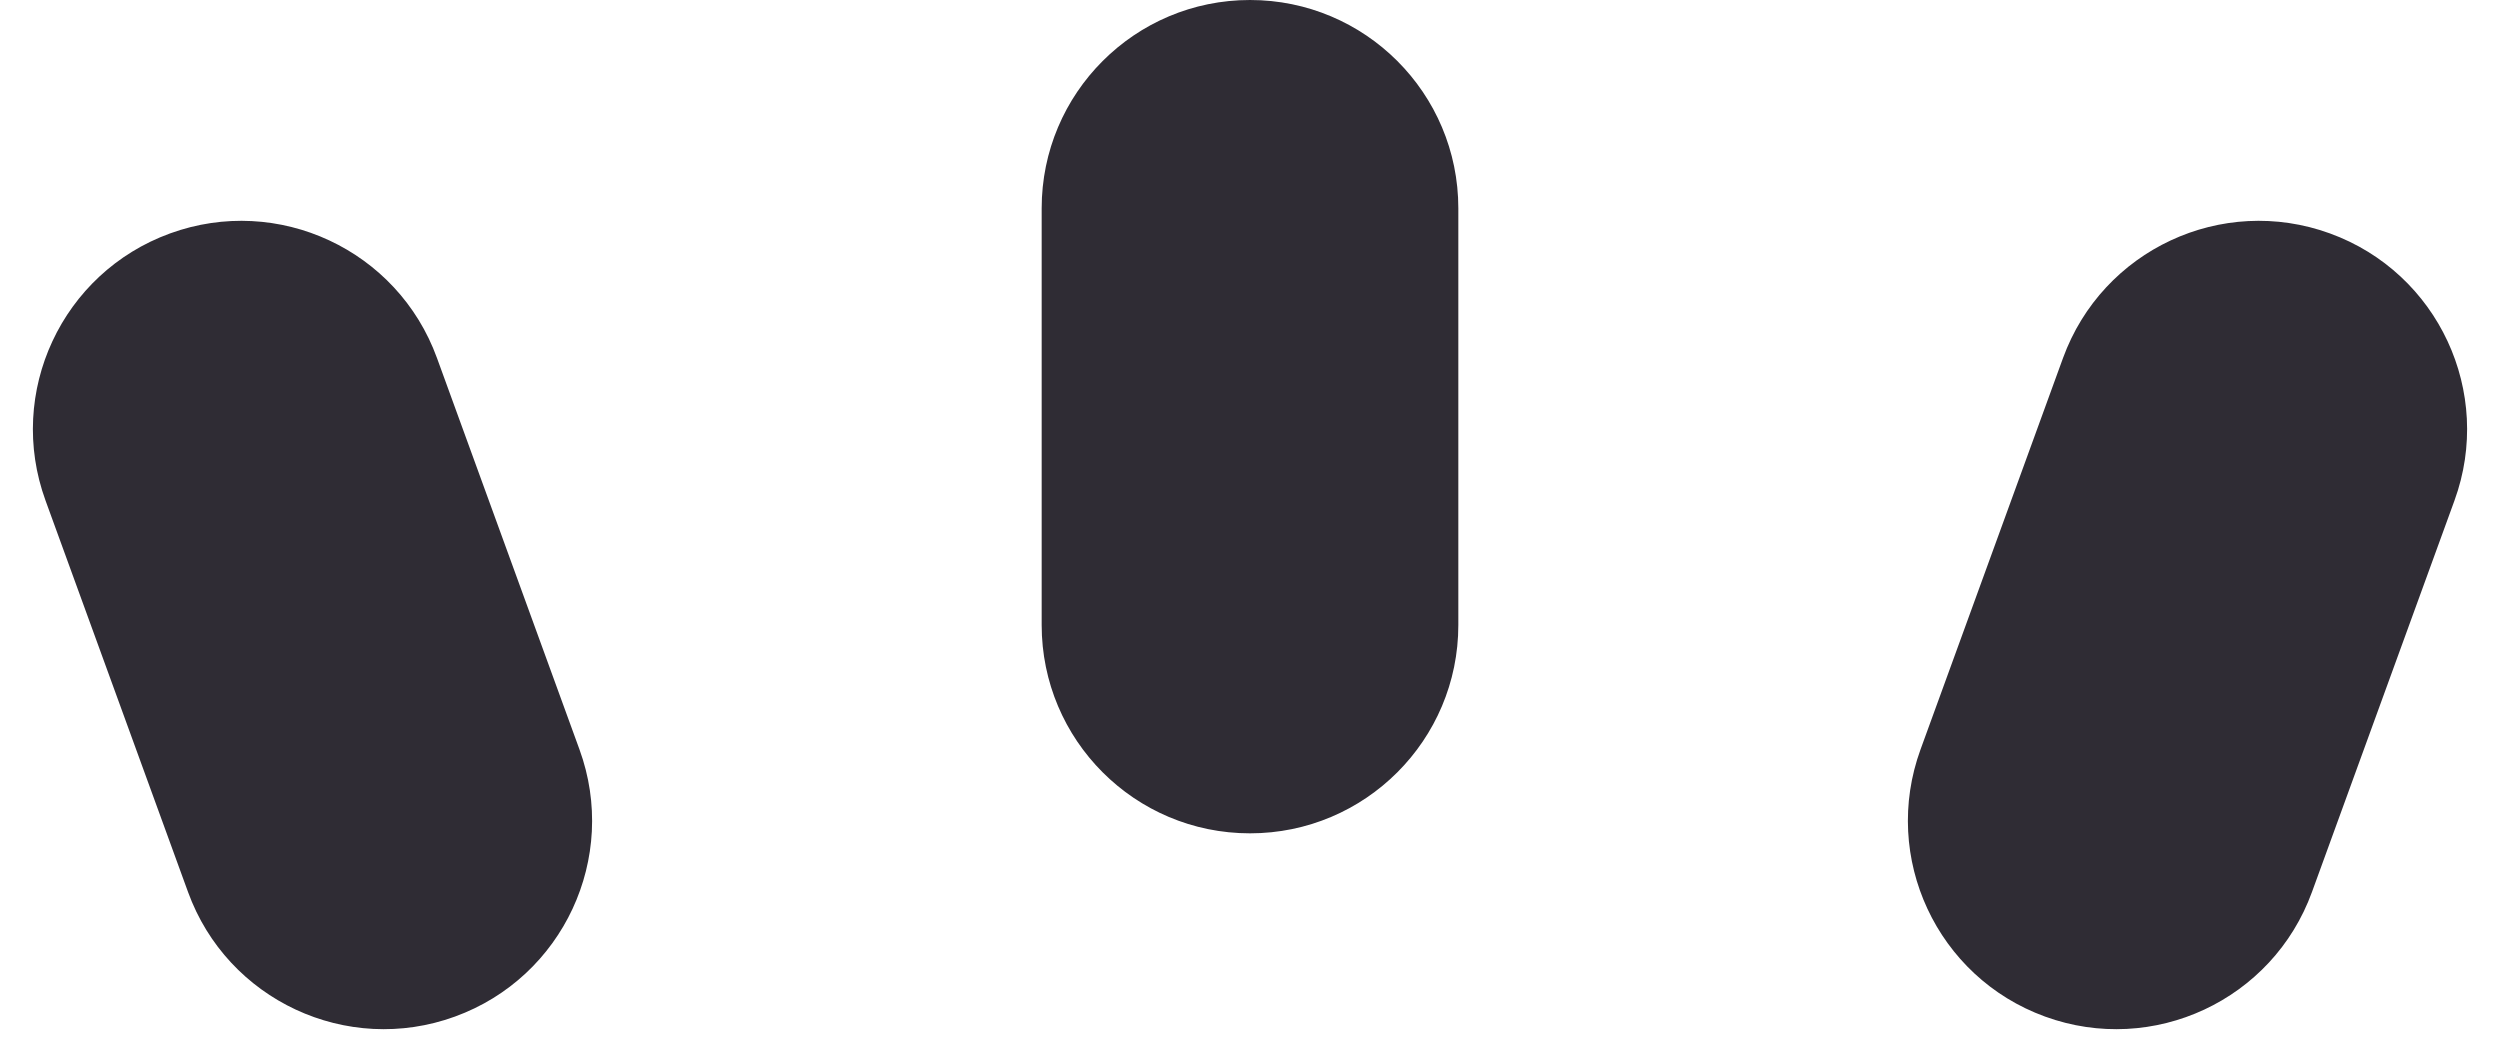 <svg width="24" height="10" viewBox="0 0 24 10" fill="none" xmlns="http://www.w3.org/2000/svg">
<path fill-rule="evenodd" clip-rule="evenodd" d="M10 2C10 0.895 10.895 0 12 0C13.105 0 14 0.895 14 2V6C14 7.105 13.105 8 12 8C10.895 8 10 7.105 10 6V2ZM19.805 3.437C20.183 2.399 21.33 1.863 22.368 2.241C23.406 2.619 23.941 3.767 23.563 4.805L22.195 8.563C21.818 9.601 20.67 10.137 19.632 9.759C18.594 9.381 18.059 8.233 18.437 7.195L19.805 3.437ZM1.632 2.241C0.594 2.619 0.059 3.767 0.437 4.805L1.805 8.563C2.182 9.601 3.33 10.137 4.368 9.759C5.406 9.381 5.941 8.233 5.563 7.195L4.195 3.437C3.818 2.399 2.67 1.863 1.632 2.241Z" fill="#2F2C34"/>
</svg>
